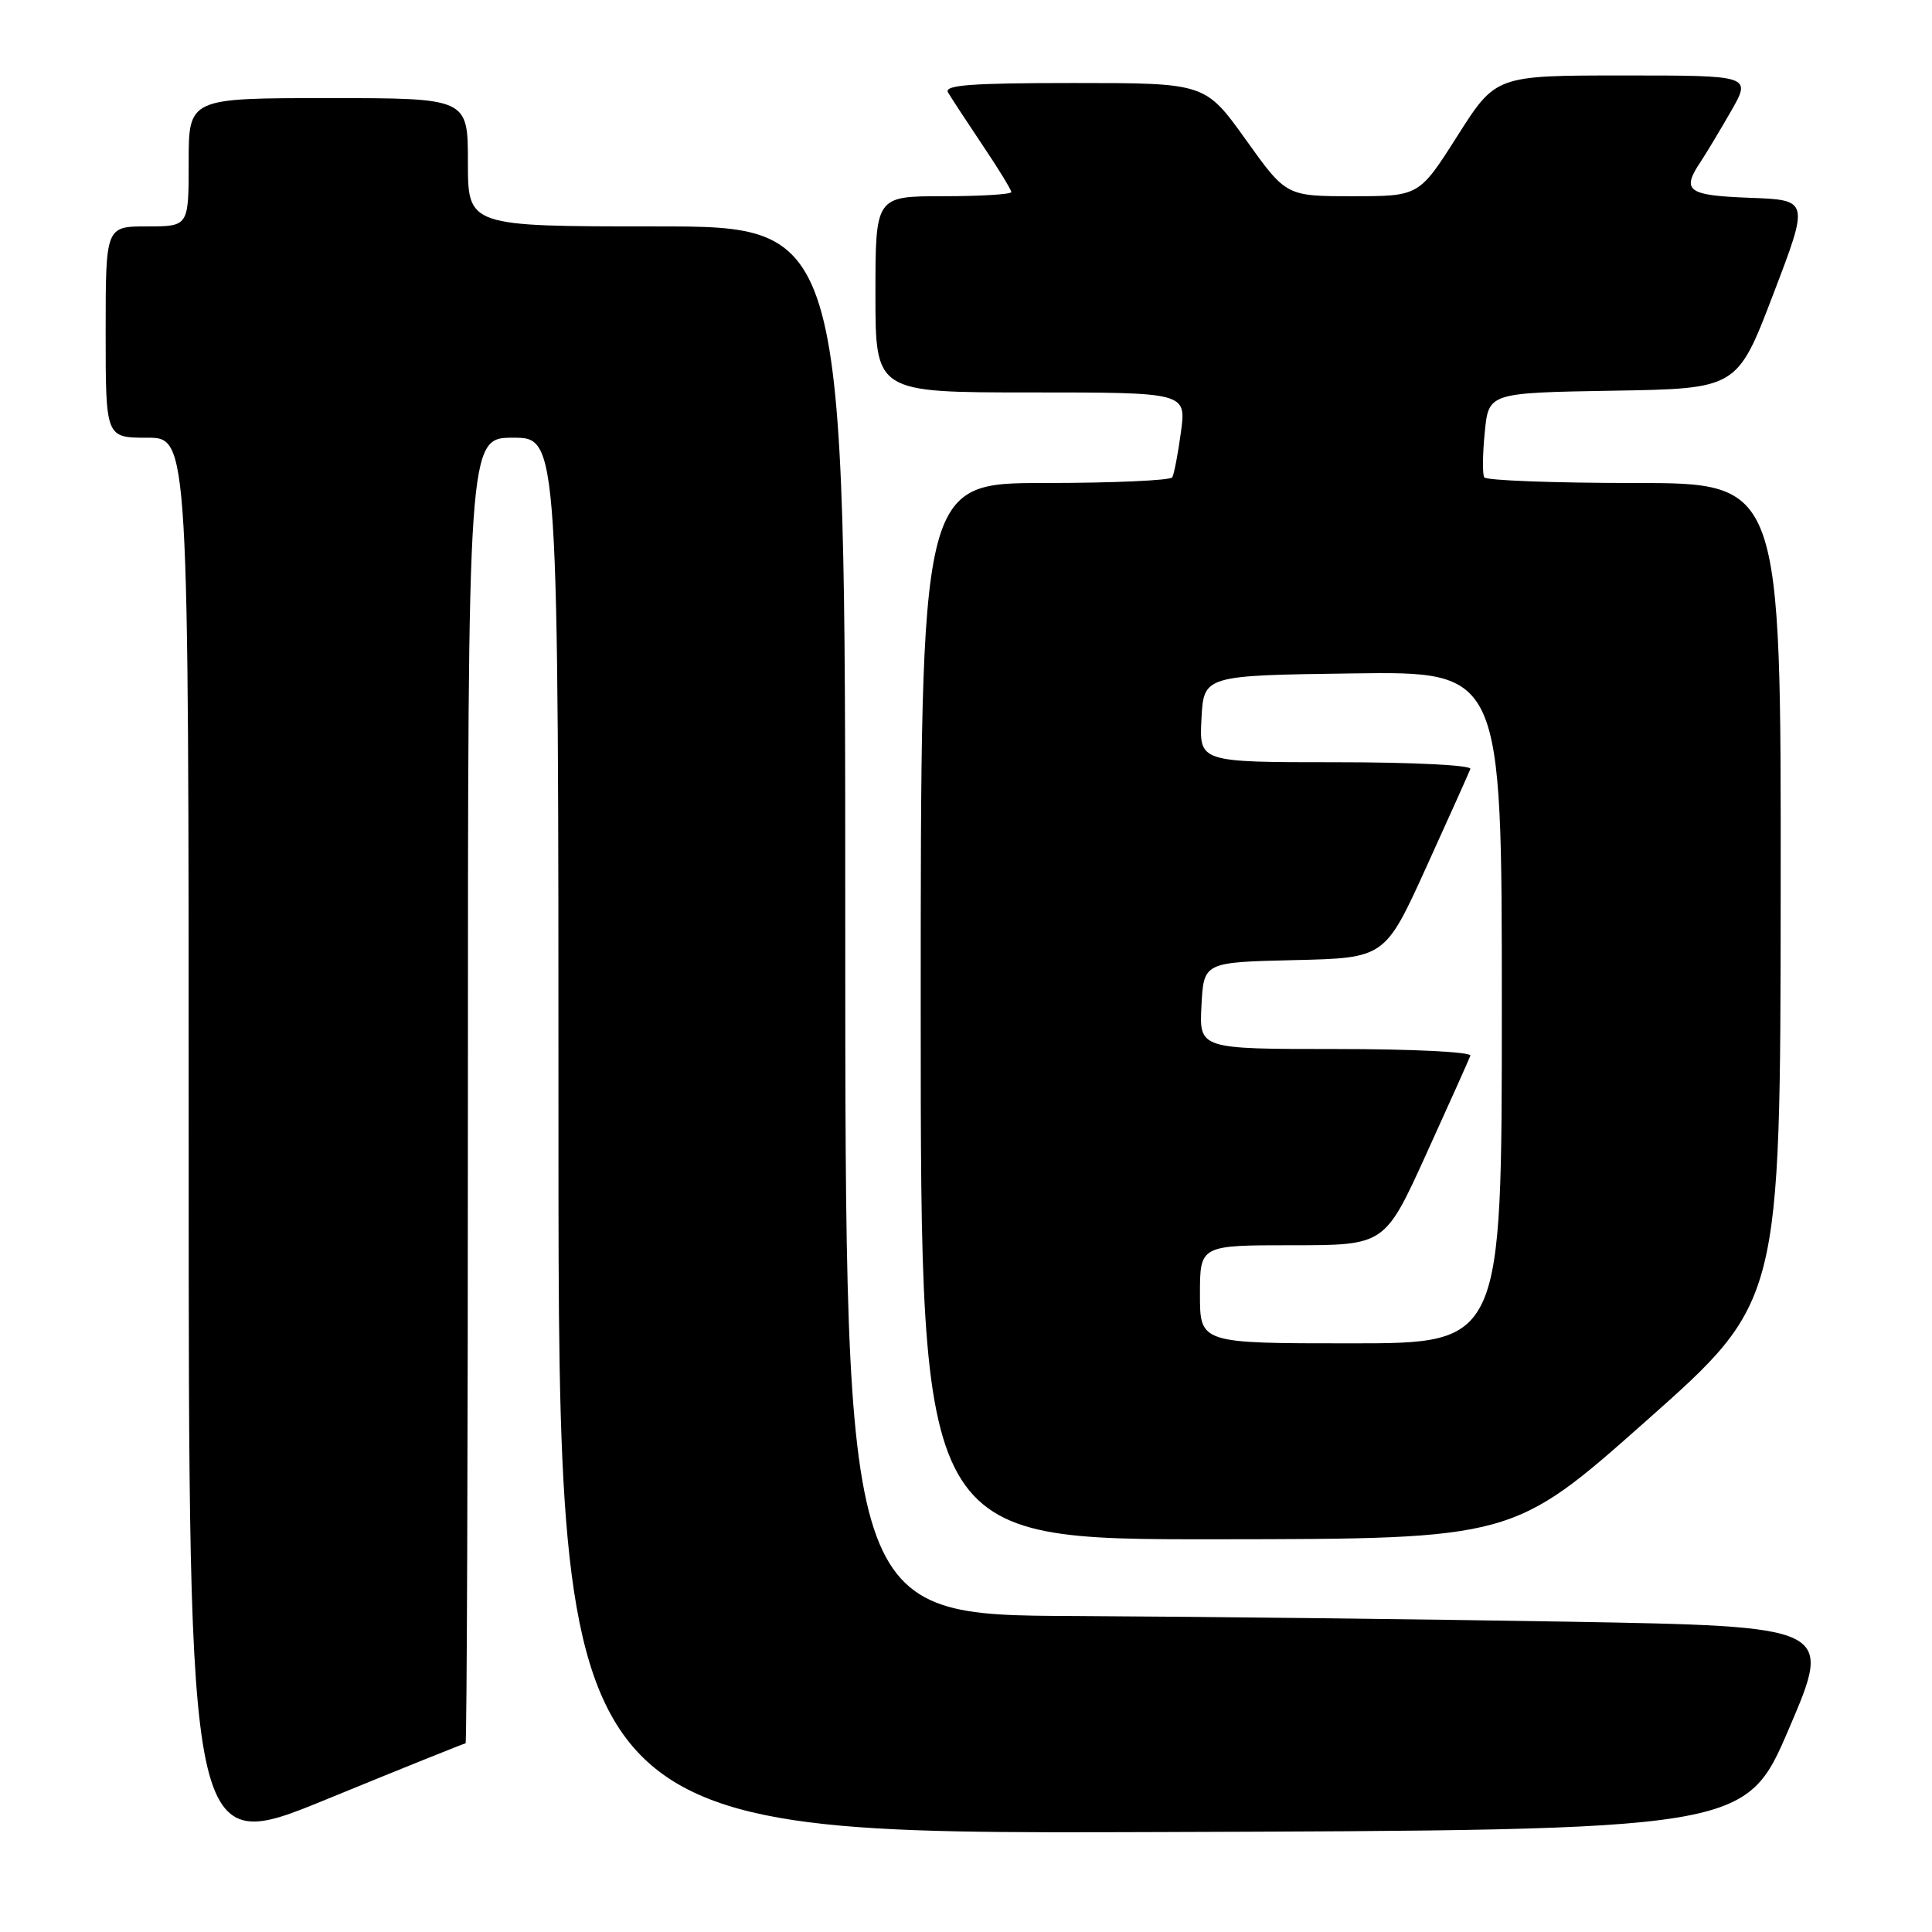 <?xml version="1.0" encoding="UTF-8" standalone="no"?>
<!DOCTYPE svg PUBLIC "-//W3C//DTD SVG 1.1//EN" "http://www.w3.org/Graphics/SVG/1.1/DTD/svg11.dtd" >
<svg xmlns="http://www.w3.org/2000/svg" xmlns:xlink="http://www.w3.org/1999/xlink" version="1.1" viewBox="0 0 256 256">
 <g >
 <path fill="currentColor"
d=" M 61.69 231.00 C 61.86 231.00 62.00 192.08 62.00 144.50 C 62.00 58.00 62.00 58.00 68.00 58.00 C 74.00 58.00 74.00 58.00 74.00 150.51 C 74.00 243.01 74.00 243.01 152.65 242.76 C 231.30 242.50 231.30 242.50 237.07 229.00 C 242.85 215.50 242.85 215.50 207.67 214.88 C 188.33 214.55 158.89 214.21 142.25 214.13 C 112.00 214.00 112.00 214.00 112.00 122.00 C 112.00 30.00 112.00 30.00 87.00 30.00 C 62.00 30.00 62.00 30.00 62.00 21.50 C 62.00 13.00 62.00 13.00 43.50 13.00 C 25.00 13.00 25.00 13.00 25.00 21.50 C 25.00 30.00 25.00 30.00 19.50 30.00 C 14.00 30.00 14.00 30.00 14.00 44.00 C 14.00 58.00 14.00 58.00 19.50 58.00 C 25.00 58.00 25.00 58.00 25.00 151.95 C 25.00 245.90 25.00 245.90 43.19 238.45 C 53.19 234.35 61.52 231.00 61.69 231.00 Z  M 218.20 188.21 C 235.91 172.50 235.91 172.50 235.95 118.25 C 236.00 64.00 236.00 64.00 216.56 64.00 C 205.87 64.00 196.92 63.66 196.67 63.25 C 196.42 62.84 196.45 60.15 196.74 57.27 C 197.25 52.05 197.25 52.05 213.72 51.77 C 230.19 51.50 230.19 51.50 234.96 39.00 C 239.74 26.50 239.74 26.50 231.87 26.21 C 223.61 25.90 222.76 25.30 225.32 21.47 C 226.04 20.39 227.86 17.36 229.36 14.75 C 232.08 10.00 232.08 10.00 215.14 10.00 C 198.20 10.00 198.20 10.00 193.12 18.00 C 188.04 26.00 188.04 26.00 179.24 26.00 C 170.43 26.00 170.43 26.00 165.07 18.50 C 159.70 11.00 159.70 11.00 142.29 11.00 C 128.64 11.00 125.04 11.27 125.62 12.25 C 126.02 12.94 128.07 16.06 130.17 19.20 C 132.28 22.33 134.00 25.14 134.00 25.45 C 134.00 25.75 129.95 26.00 125.00 26.00 C 116.00 26.00 116.00 26.00 116.00 39.00 C 116.00 52.00 116.00 52.00 136.59 52.00 C 157.19 52.00 157.19 52.00 156.48 57.25 C 156.09 60.14 155.57 62.84 155.33 63.25 C 155.08 63.66 147.48 64.00 138.44 64.00 C 122.00 64.00 122.00 64.00 122.00 134.00 C 122.00 204.00 122.00 204.00 161.25 203.96 C 200.50 203.92 200.50 203.92 218.20 188.21 Z  M 159.00 171.50 C 159.00 165.00 159.00 165.00 171.25 165.00 C 183.50 165.00 183.50 165.00 189.00 152.89 C 192.03 146.23 194.65 140.38 194.83 139.89 C 195.02 139.39 187.18 139.00 177.03 139.00 C 158.90 139.00 158.90 139.00 159.20 133.25 C 159.50 127.50 159.50 127.50 171.51 127.22 C 183.52 126.94 183.52 126.94 189.01 114.86 C 192.03 108.21 194.65 102.38 194.83 101.89 C 195.02 101.39 187.18 101.00 177.03 101.00 C 158.90 101.00 158.90 101.00 159.20 95.25 C 159.50 89.50 159.50 89.50 179.25 89.23 C 199.00 88.96 199.00 88.96 199.00 133.48 C 199.00 178.00 199.00 178.00 179.00 178.00 C 159.00 178.00 159.00 178.00 159.00 171.50 Z "/>
</g>
</svg>